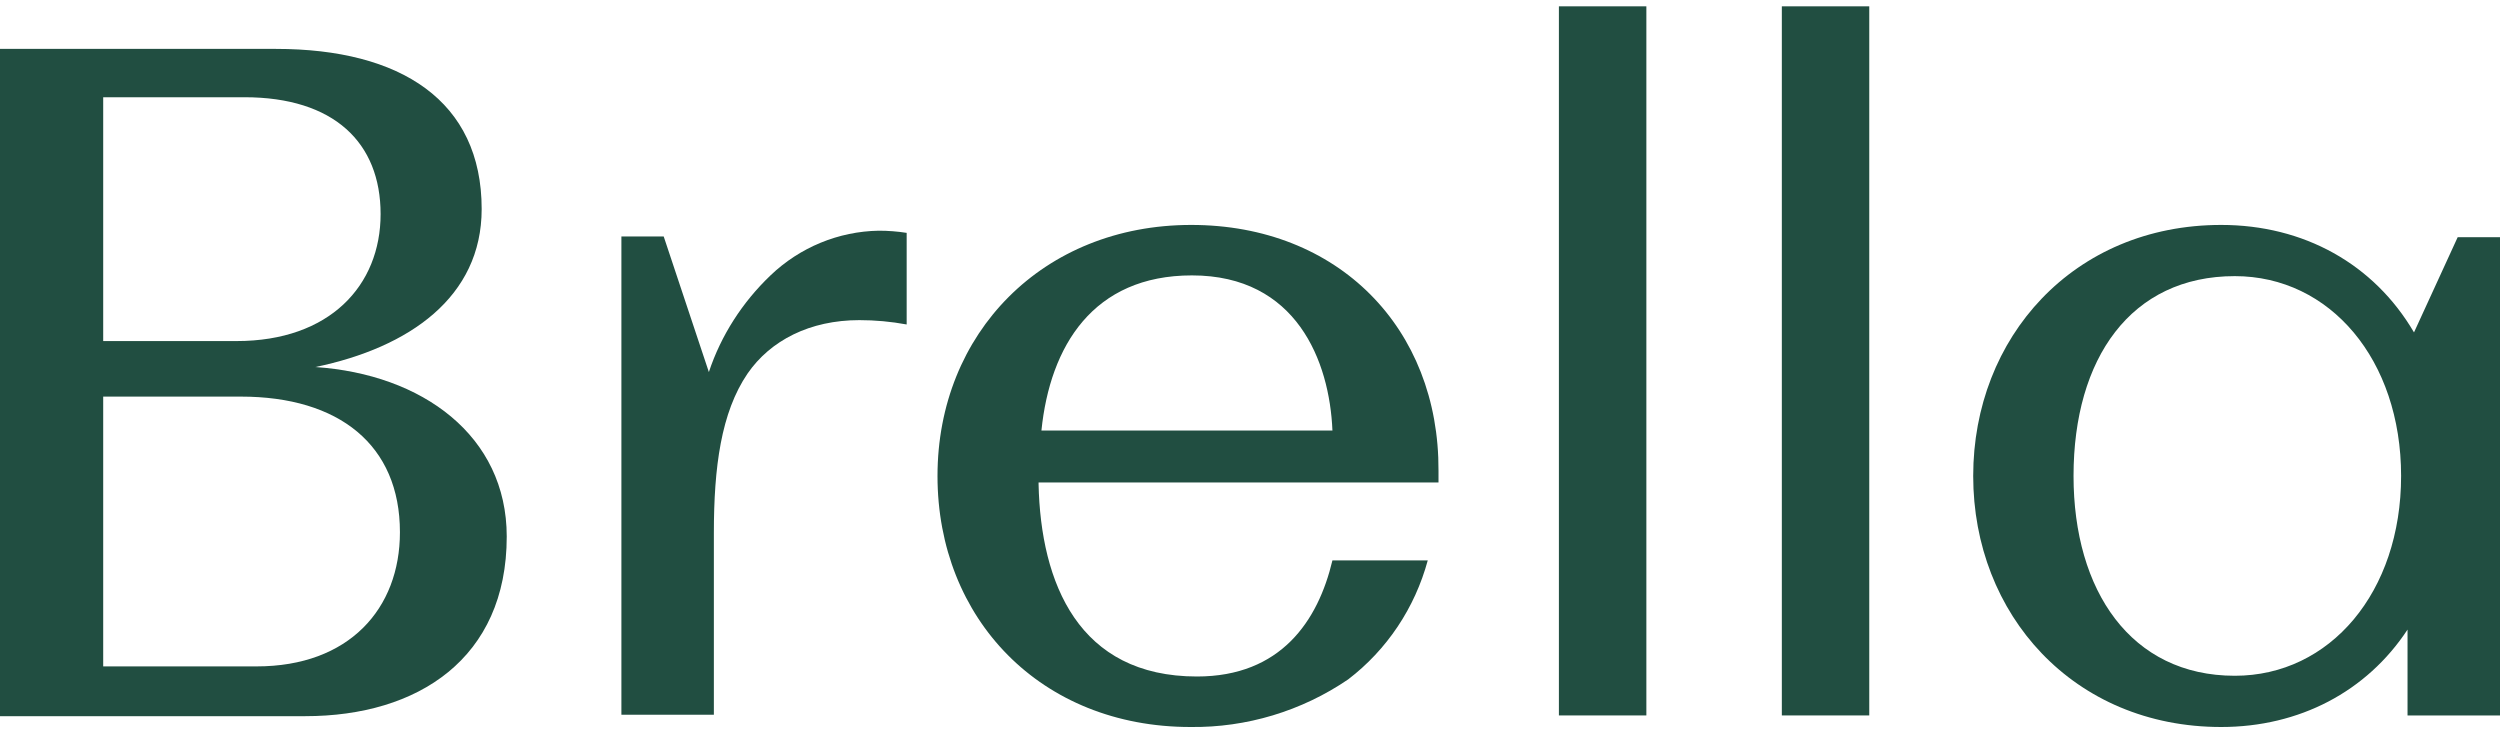 <svg width="75" height="22" viewBox="0 0 75 22" fill="none" xmlns="http://www.w3.org/2000/svg">
<path d="M49.391 0.19H46.767V21.463H49.391V0.19Z" fill="#214E41"/>
<path d="M56.078 0.19H53.455V21.463H56.078V0.19Z" fill="#214E41"/>
<path d="M73.731 7.115L72.42 9.972C71.216 7.916 69.108 6.748 66.636 6.748C62.206 6.748 59.196 10.123 59.196 14.279C59.196 18.434 62.206 21.81 66.636 21.81C68.979 21.81 71.001 20.749 72.226 18.888V21.463H75V7.115H73.731ZM67.044 20.273C63.926 20.273 62.206 17.72 62.206 14.279C62.206 10.751 63.926 8.284 67.044 8.284C69.904 8.284 72.033 10.794 72.033 14.279C72.033 17.763 69.904 20.273 67.044 20.273Z" fill="#214E41"/>
<path d="M23.115 8.262C22.276 9.063 21.631 10.059 21.266 11.162L19.911 7.094H18.642V21.442H21.416V15.988C21.416 14.019 21.631 12.374 22.427 11.206C23.115 10.21 24.298 9.604 25.781 9.604C26.254 9.604 26.727 9.647 27.2 9.734V6.986C26.921 6.942 26.641 6.921 26.362 6.921C25.158 6.942 23.997 7.418 23.115 8.262Z" fill="#214E41"/>
<path d="M35.737 6.748C31.286 6.748 28.125 9.994 28.125 14.279C28.125 18.564 31.221 21.81 35.715 21.81C37.392 21.831 39.048 21.334 40.446 20.381C41.607 19.494 42.446 18.239 42.833 16.811H39.973C39.543 18.628 38.425 20.295 35.909 20.295C32.361 20.295 31.221 17.503 31.157 14.517V14.473H43.155C43.155 14.322 43.155 14.214 43.155 14.127C43.177 9.842 40.145 6.748 35.737 6.748ZM35.758 8.262C38.898 8.262 39.887 10.838 39.973 12.915H31.243C31.501 10.383 32.791 8.262 35.758 8.262Z" fill="#214E41"/>
<path d="M9.461 11.011C12.278 10.427 14.45 8.912 14.45 6.271C14.45 3.025 12.02 1.467 8.278 1.467H0V21.485H9.16C12.536 21.485 15.202 19.754 15.202 16.096C15.202 13.067 12.665 11.227 9.461 11.011ZM7.332 2.917C10.02 2.917 11.418 4.28 11.418 6.423C11.418 8.565 9.891 10.232 7.096 10.232H3.096V2.917H7.332ZM7.698 19.992H3.096V11.898H7.225C10.171 11.898 11.998 13.348 11.998 15.967C11.998 18.261 10.472 19.992 7.698 19.992Z" fill="#214E41"/>
</svg>
